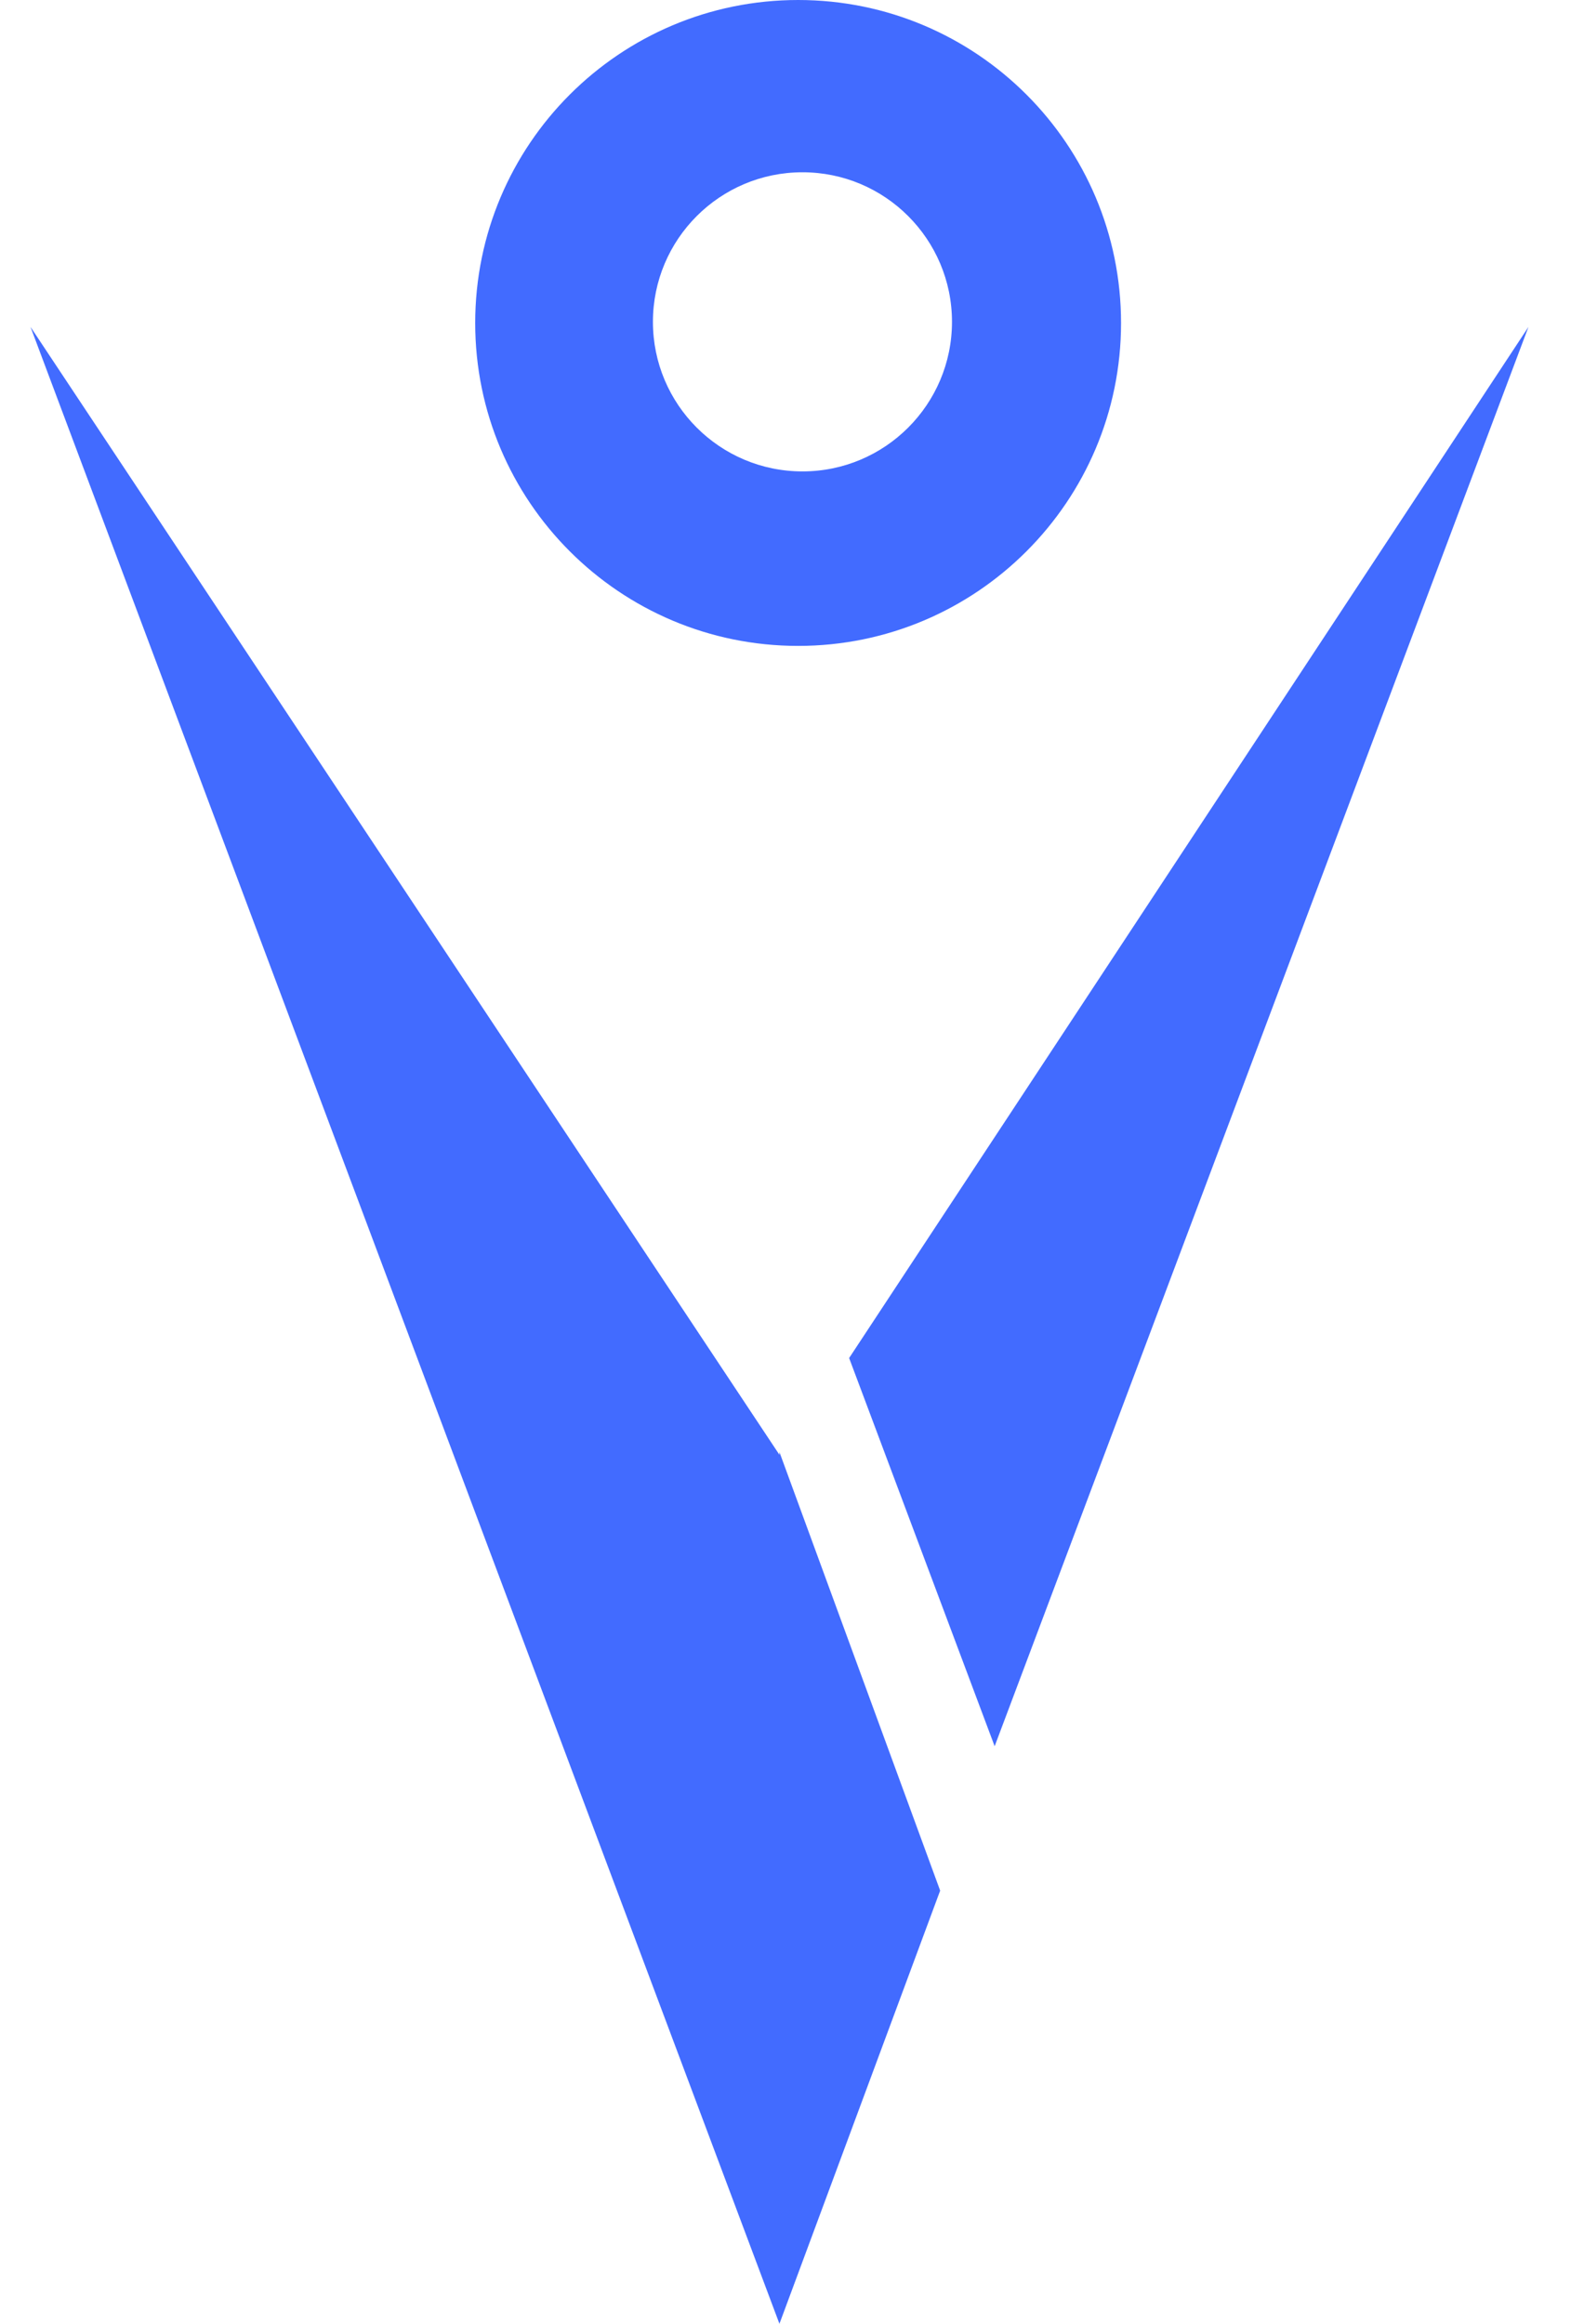 <svg width="15" height="22" viewBox="0 0 15 22" fill="none" xmlns="http://www.w3.org/2000/svg">
<path fill-rule="evenodd" clip-rule="evenodd" d="M7.558 6.115C9.247 6.115 10.616 4.746 10.616 3.058C10.616 1.369 9.247 0 7.558 0C5.869 0 4.5 1.369 4.5 3.058C4.5 4.746 5.869 6.115 7.558 6.115ZM7.599 4.463C8.381 4.463 9.015 3.829 9.015 3.047C9.015 2.265 8.381 1.631 7.599 1.631C6.817 1.631 6.183 2.265 6.183 3.047C6.183 3.829 6.817 4.463 7.599 4.463Z" fill="#426BFF"/>
<path d="M9.419 16.532L8.041 12.857L14.474 3.095L9.419 16.532ZM7.381 13.747L8.903 17.899L7.381 22L0.289 3.095L7.381 13.773V13.747Z" fill="#426BFF"/>
</svg>

